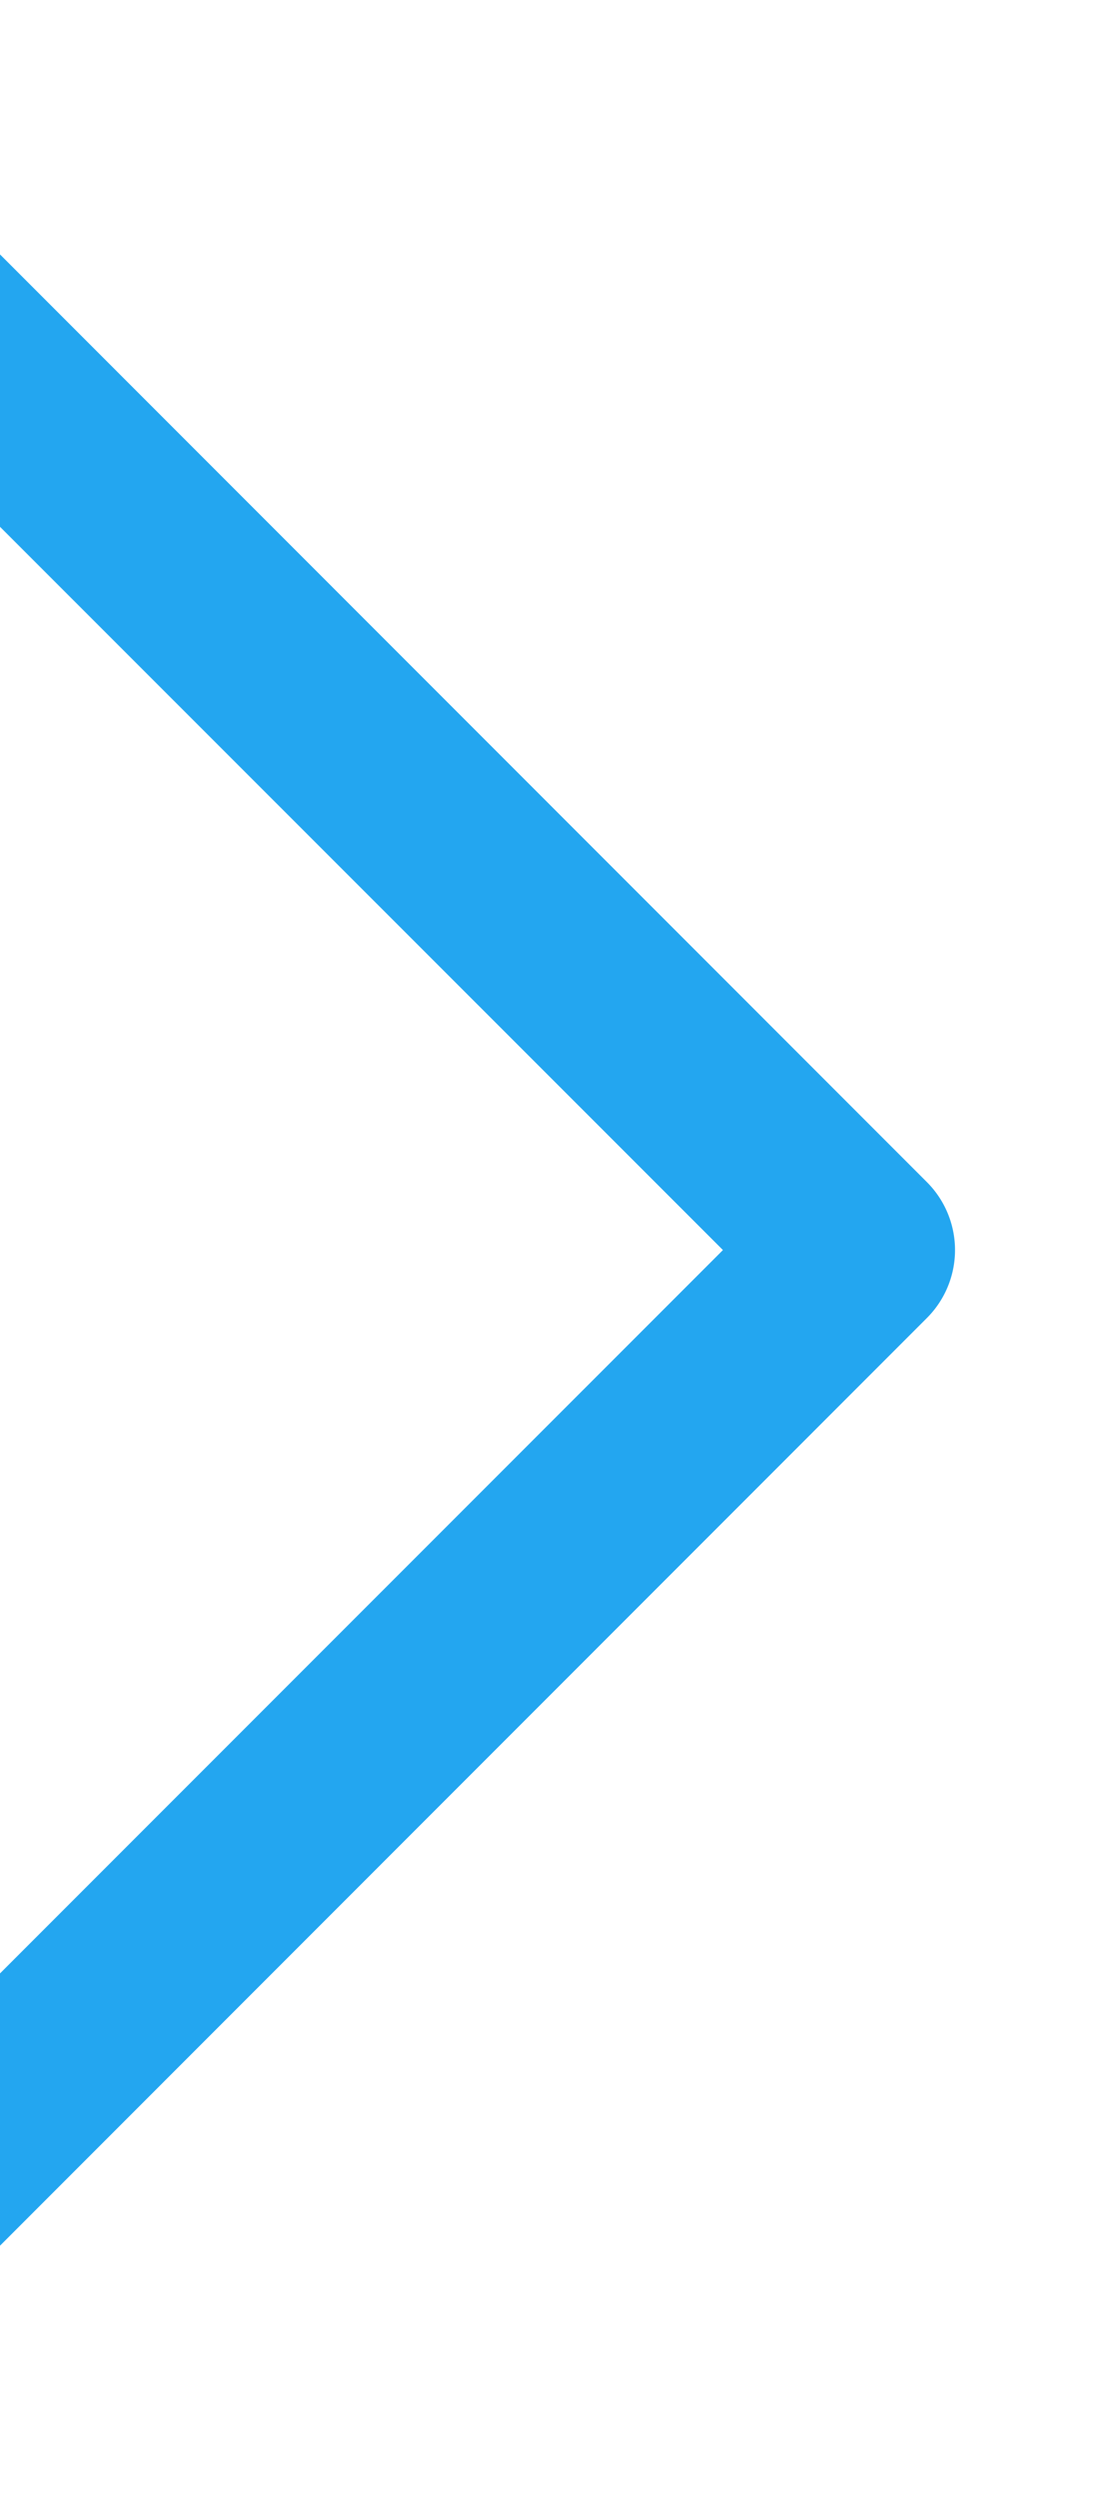 <svg width="7" height="16" fill="none" xmlns="http://www.w3.org/2000/svg"><path fill-rule="evenodd" clip-rule="evenodd" d="M-2.32.18a.615.615 0 0 1 .872 0l7.384 7.385a.615.615 0 0 1 0 .87l-7.384 7.385a.616.616 0 0 1-.871-.872L4.63 8l-6.95-6.948a.615.615 0 0 1 0-.871Z" fill="#23A6F0"/></svg>